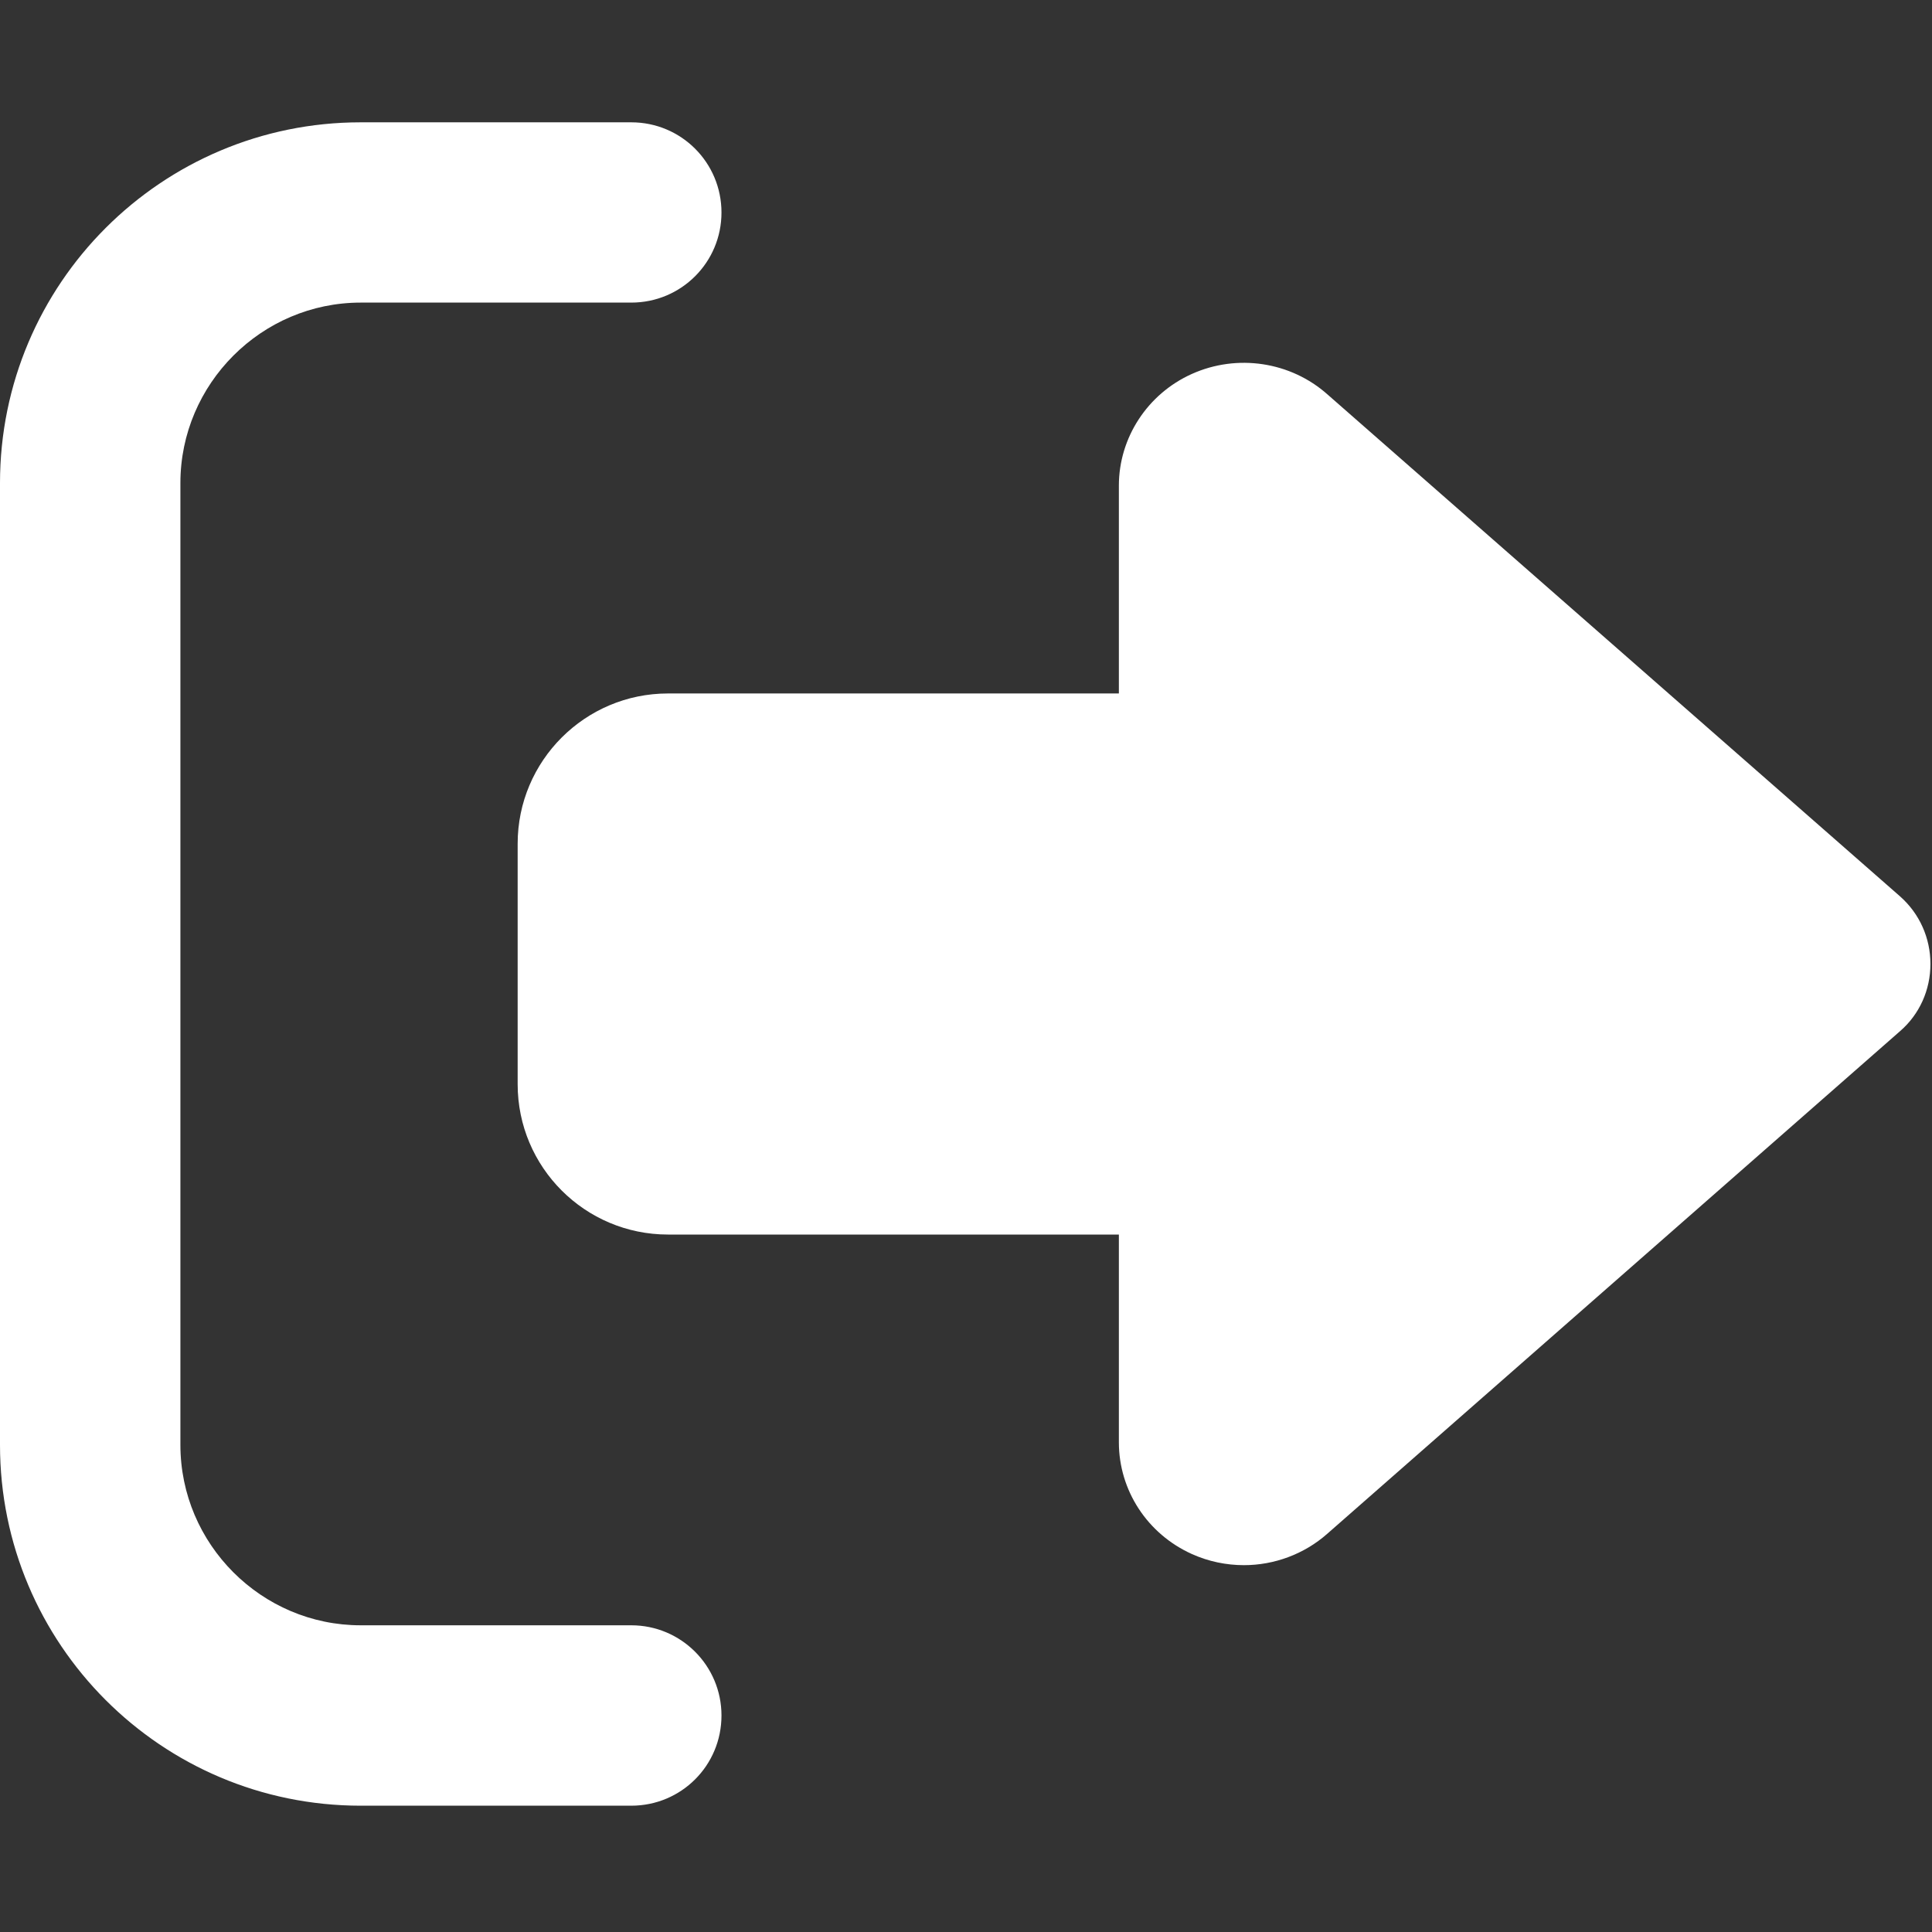 <svg width="16" height="16" viewBox="0 0 16 16" fill="none" xmlns="http://www.w3.org/2000/svg">
<rect x="0" y="0" width="16" height="16" fill="#333333" stroke="none"/>
<path d="M0 11.966V4C0 2.35 1.338 1.013 2.987 1.013H5.228C5.642 1.013 5.975 1.347 5.975 1.76C5.975 2.172 5.642 2.506 5.228 2.506H2.987C2.166 2.506 1.494 3.179 1.494 4V11.966C1.494 12.788 2.166 13.46 2.987 13.46H5.228C5.64 13.46 5.975 13.794 5.975 14.207C5.975 14.621 5.642 14.954 5.228 14.954H2.987C1.337 14.954 0 13.616 0 11.966Z" fill="white"/>
<path fill-rule="evenodd" clip-rule="evenodd" d="M10.993 12.701L15.735 8.54C15.897 8.4 15.987 8.198 15.987 7.983C15.987 7.768 15.897 7.566 15.735 7.423L10.993 3.266C10.688 2.995 10.246 2.928 9.87 3.097C9.503 3.262 9.266 3.625 9.266 4.022V5.743H5.532C4.845 5.743 4.287 6.301 4.287 6.987V8.979C4.287 9.667 4.845 10.224 5.532 10.224H9.266V11.944C9.266 12.343 9.502 12.704 9.871 12.87C10.009 12.932 10.156 12.962 10.302 12.962C10.551 12.962 10.8 12.872 10.993 12.701Z" fill="white"/>
</svg>
